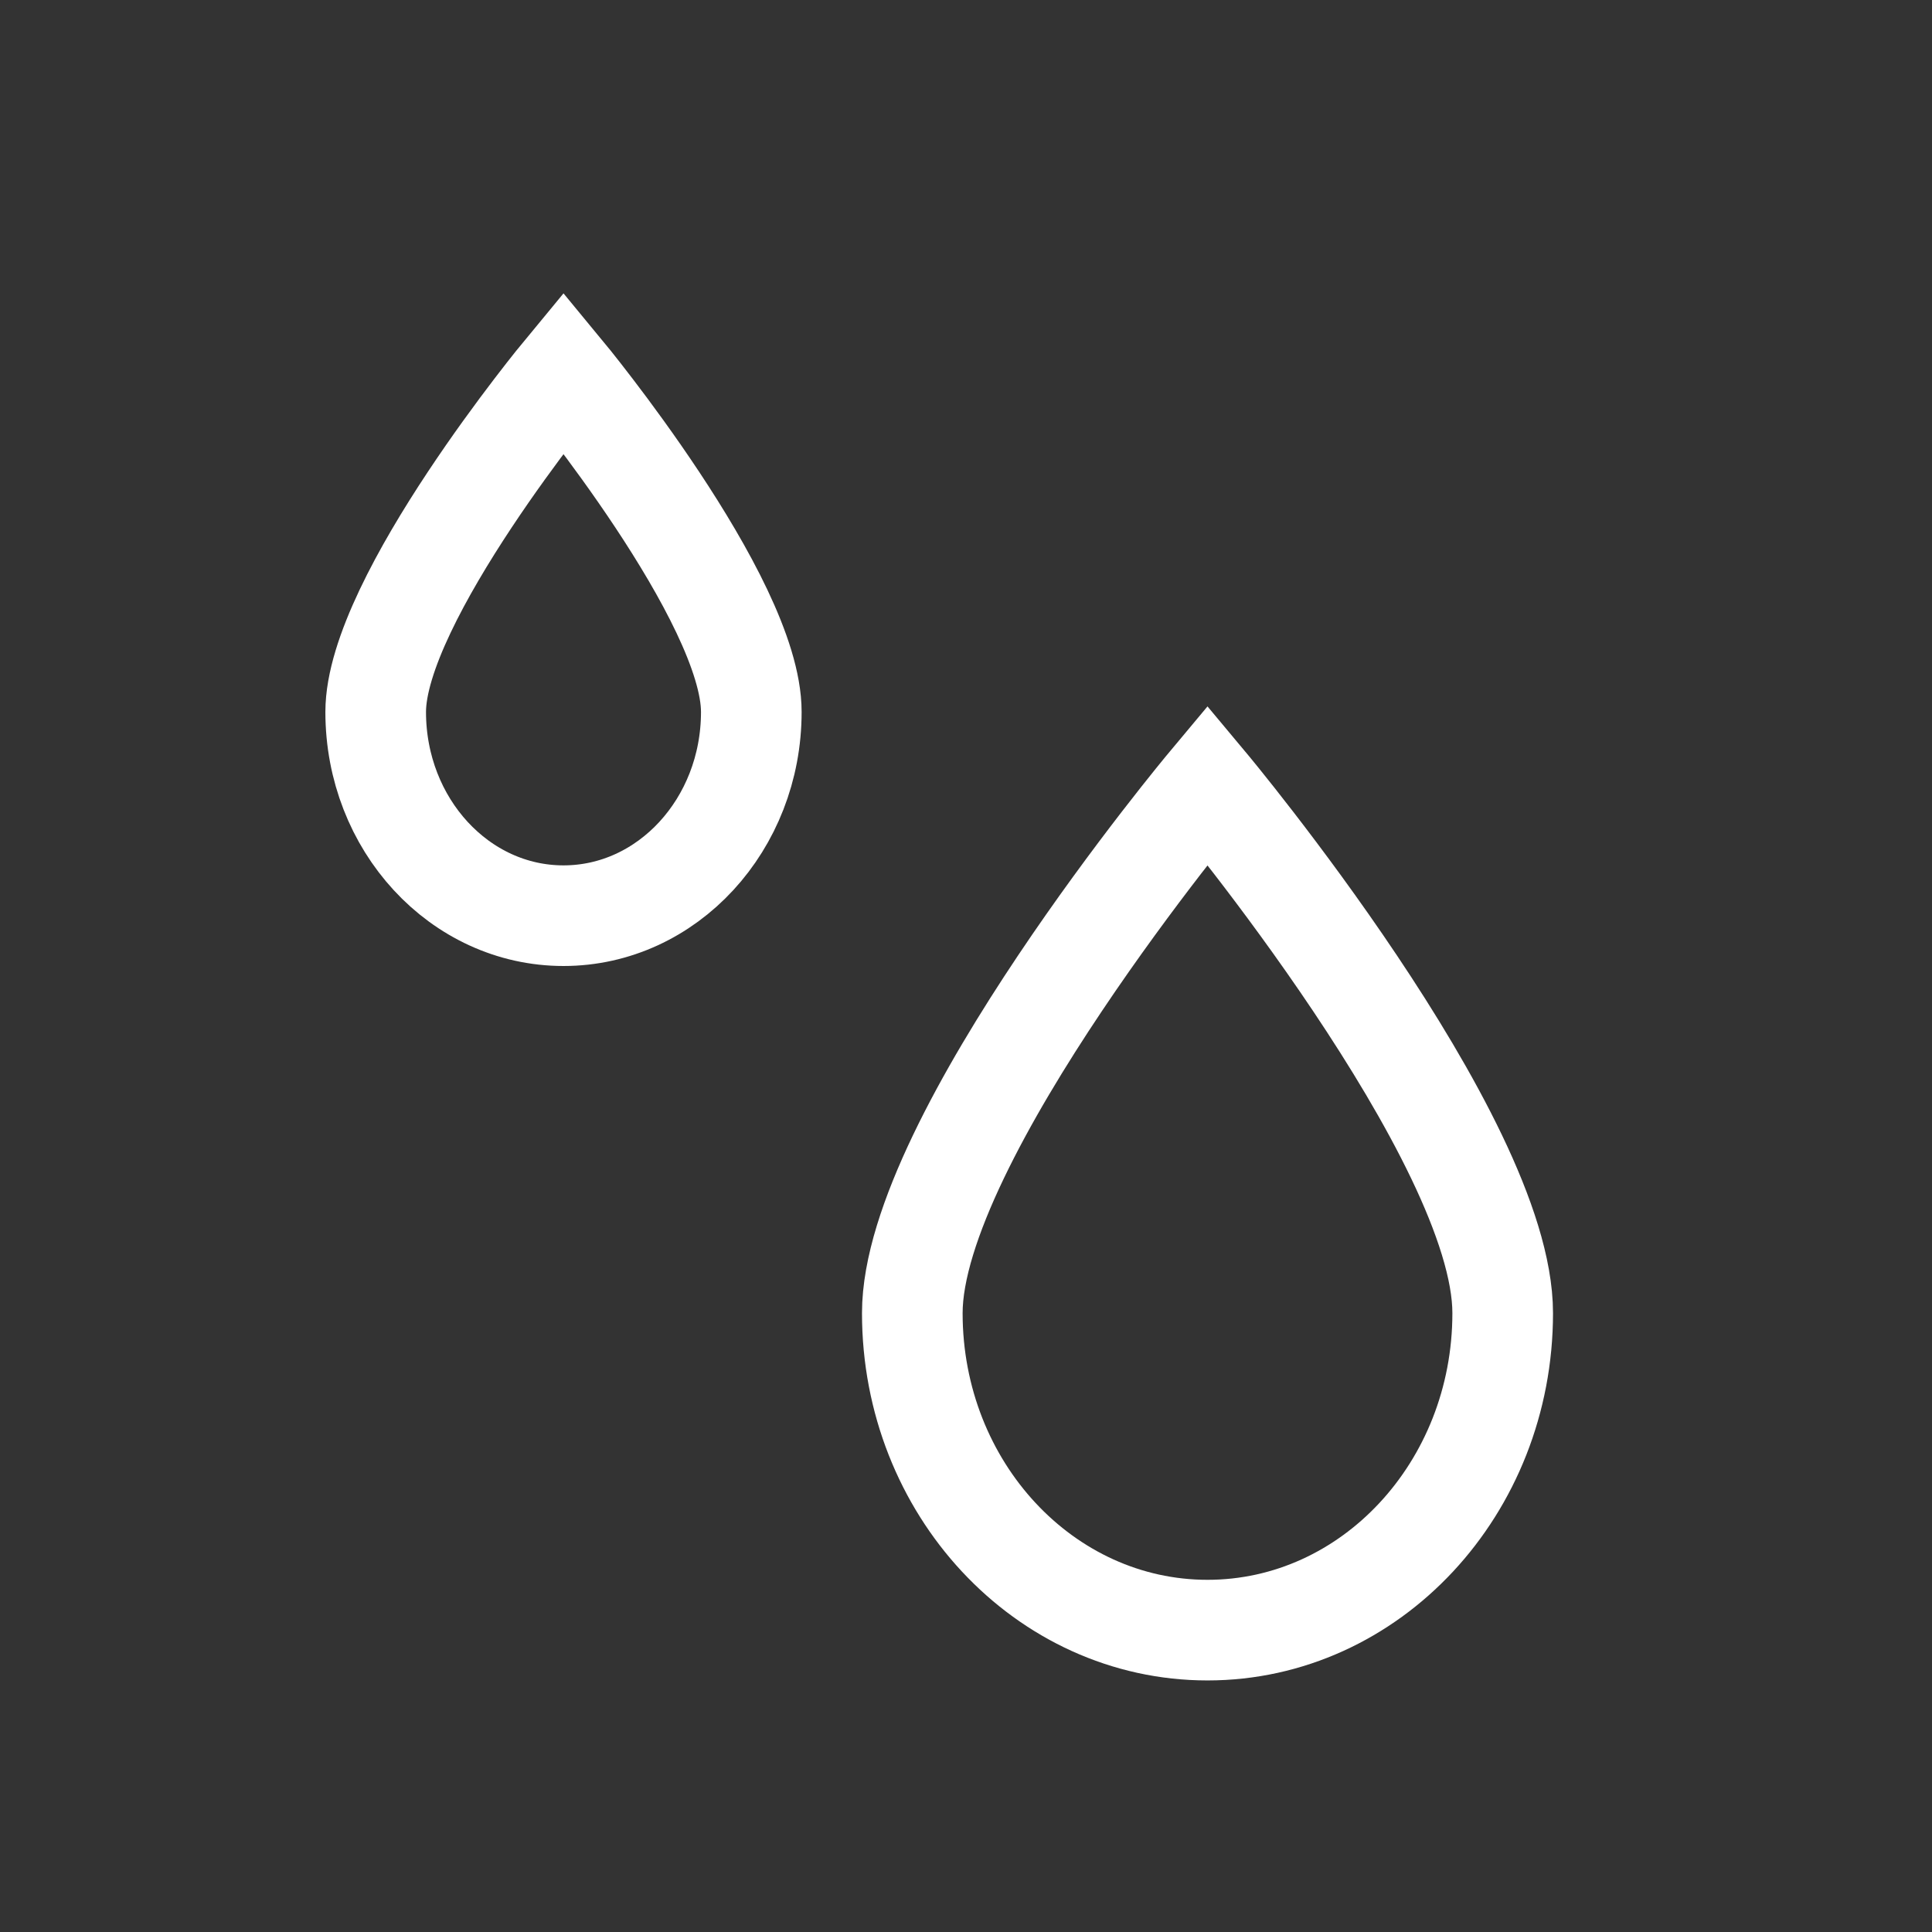 <svg xmlns="http://www.w3.org/2000/svg" width="24" height="24" viewBox="0 0 24 24">
  <rect x="0" y="0" width="24" height="24" fill="#333333" stroke="none"/>
  <g fill="none" fill-rule="evenodd" stroke="#FFF" stroke-width="1.25">
    <path d="M15 20.25C17.025 20.25 18.667 18.487 18.667 16.312 18.667 14.138 15 9.75 15 9.75 15 9.75 11.333 14.138 11.333 16.312 11.333 18.487 12.975 20.25 15 20.25zM7 11.375C8.289 11.375 9.333 10.242 9.333 8.844 9.333 7.446 7 4.625 7 4.625 7 4.625 4.667 7.446 4.667 8.844 4.667 10.242 5.711 11.375 7 11.375z"/>
  </g>
</svg>
